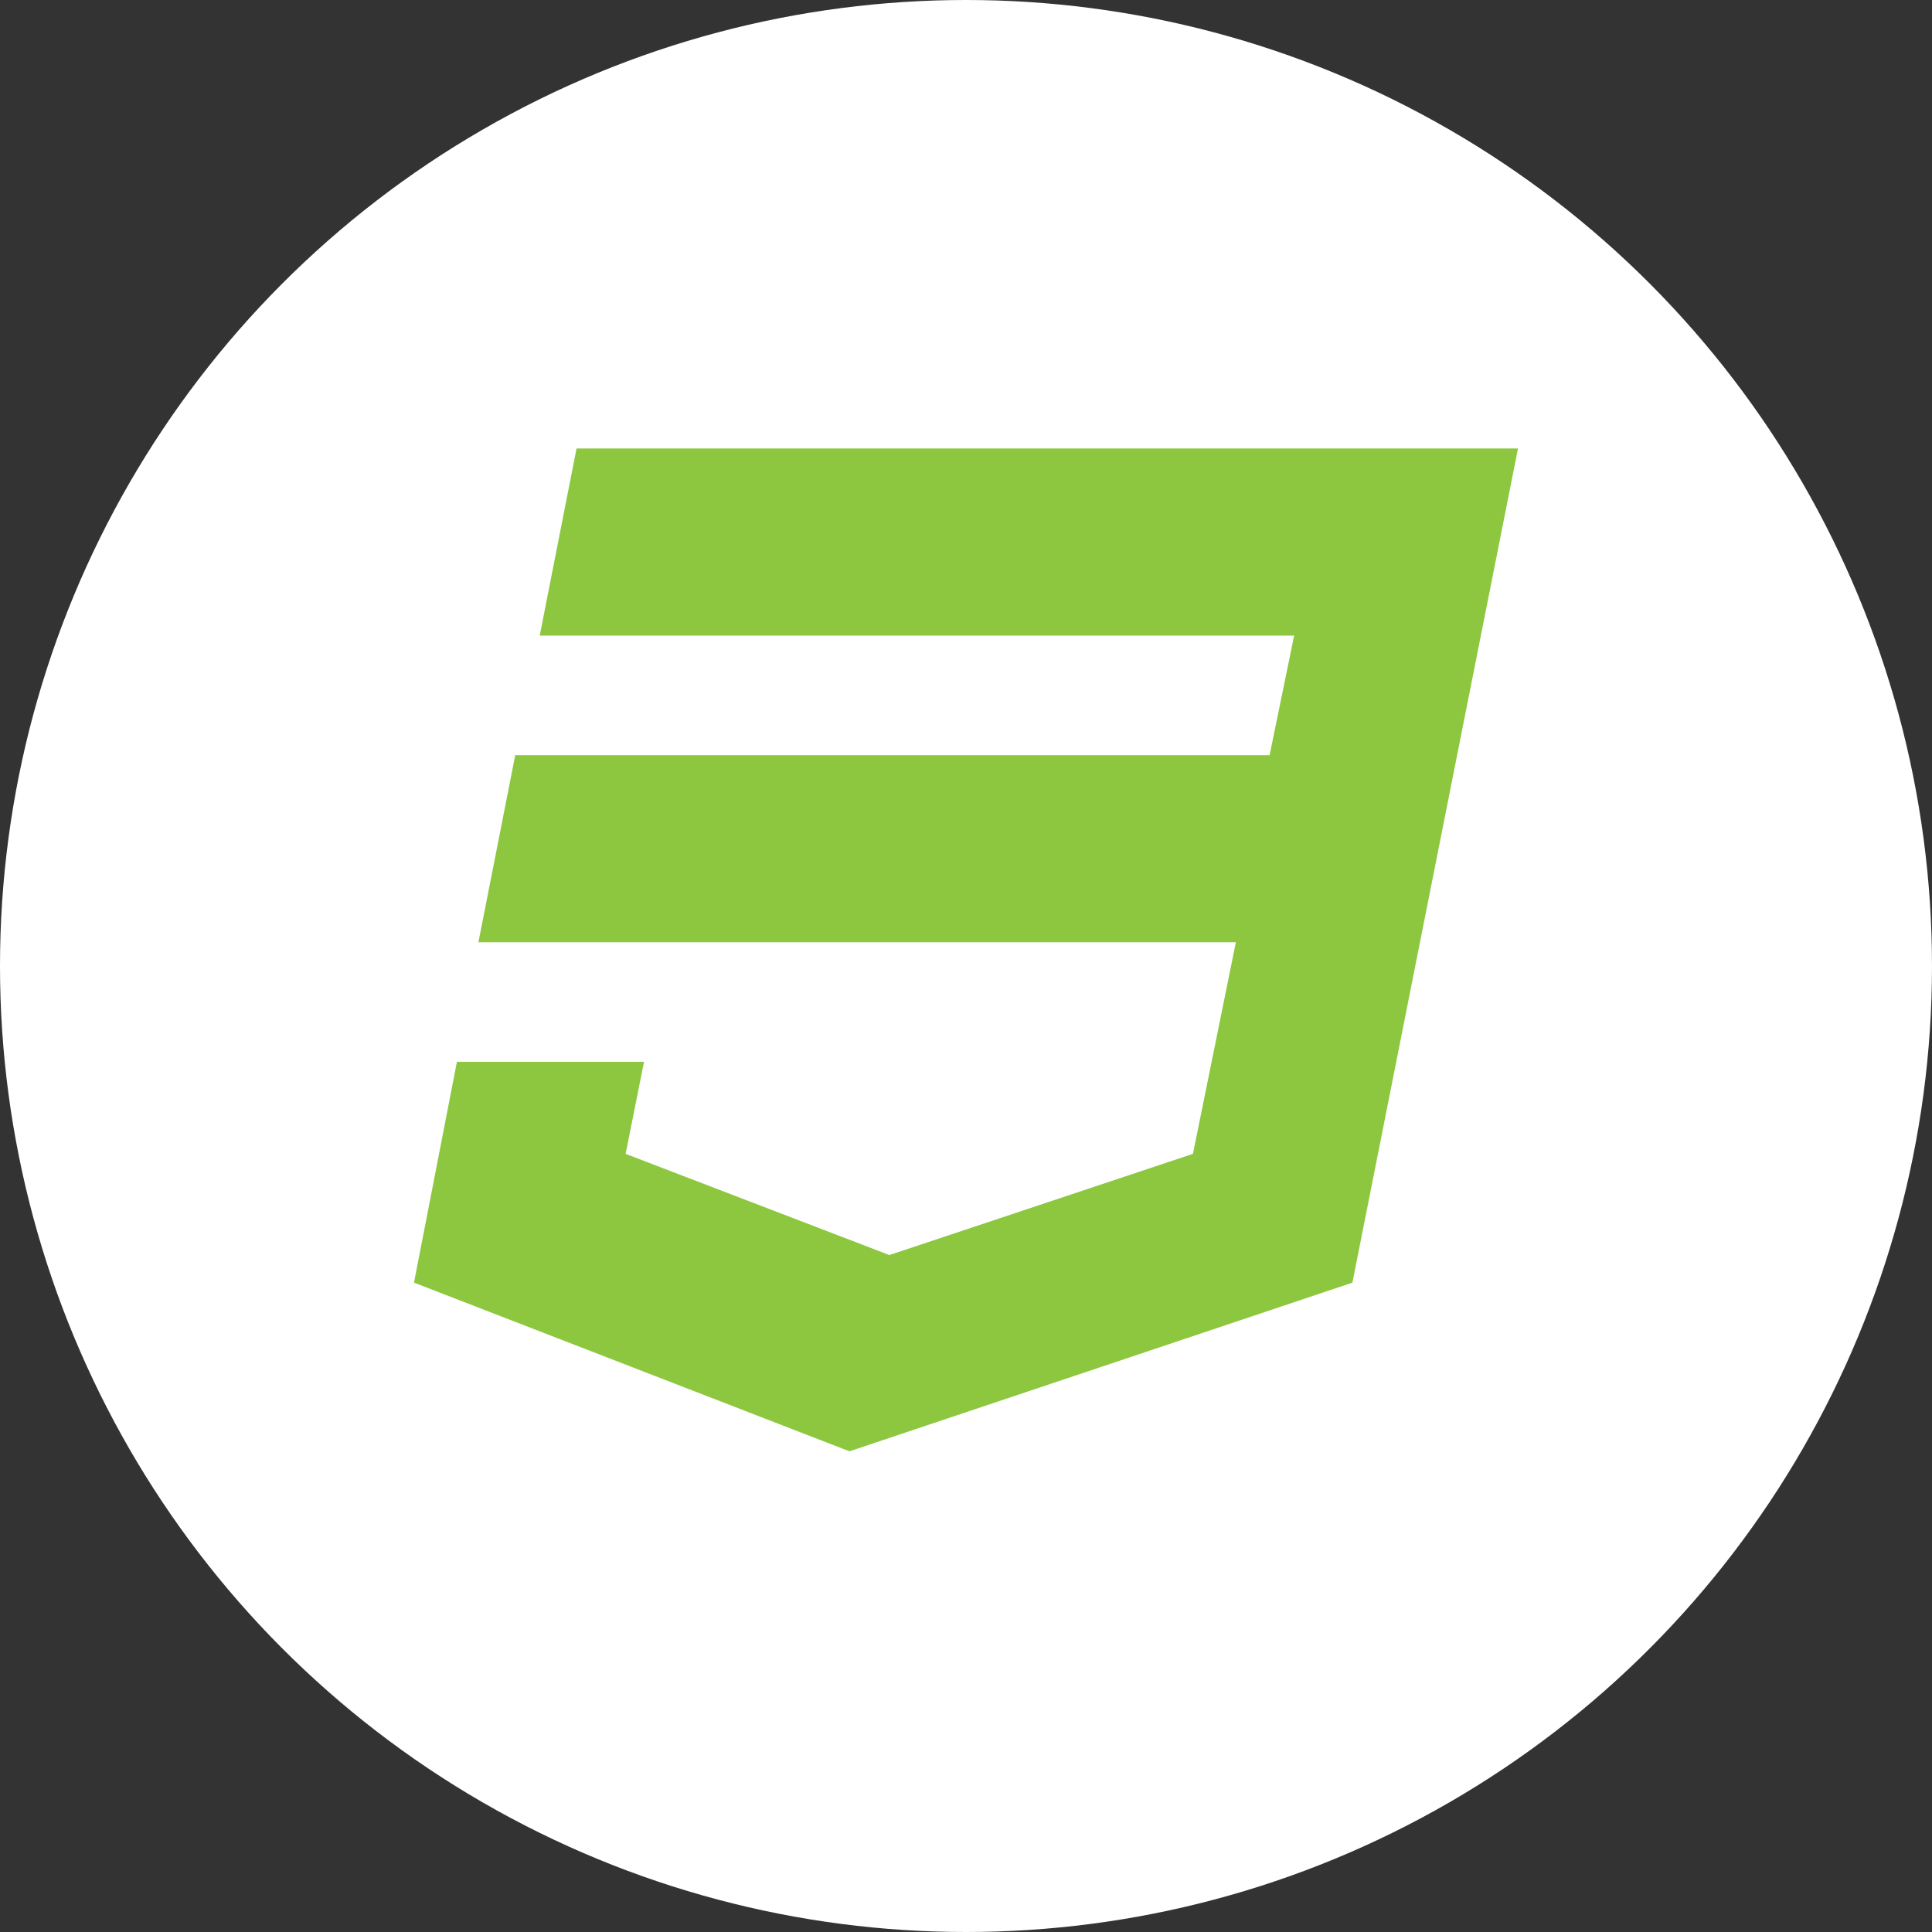 <svg xmlns="http://www.w3.org/2000/svg" viewBox="645 30 56 56">
  <rect x="645" y="30" width="56" height="56" fill="#333333" stroke="none"/>
  <defs>
    <style>
      .cls-1 {
        fill: #fff;
      }

      .cls-2 {
        fill: #8dc73f;
      }
    </style>
  </defs>
  <g id="Group_210" data-name="Group 210" transform="translate(45 10)">
    <circle id="Ellipse_2" data-name="Ellipse 2" class="cls-1" cx="28" cy="28" r="28" transform="translate(600 20)"/>
    <path id="css" class="cls-2" d="M4.811,2.5H32.1L27.3,26.678,12.722,31.567.1,26.678l1.244-6.4H6.767l-.533,2.667,7.644,2.933,8.8-2.933,1.244-6.133H1.967l1.067-5.422H24.9l.711-3.467H3.744Z" transform="translate(611.9 30.5)"/>
  </g>
</svg>
